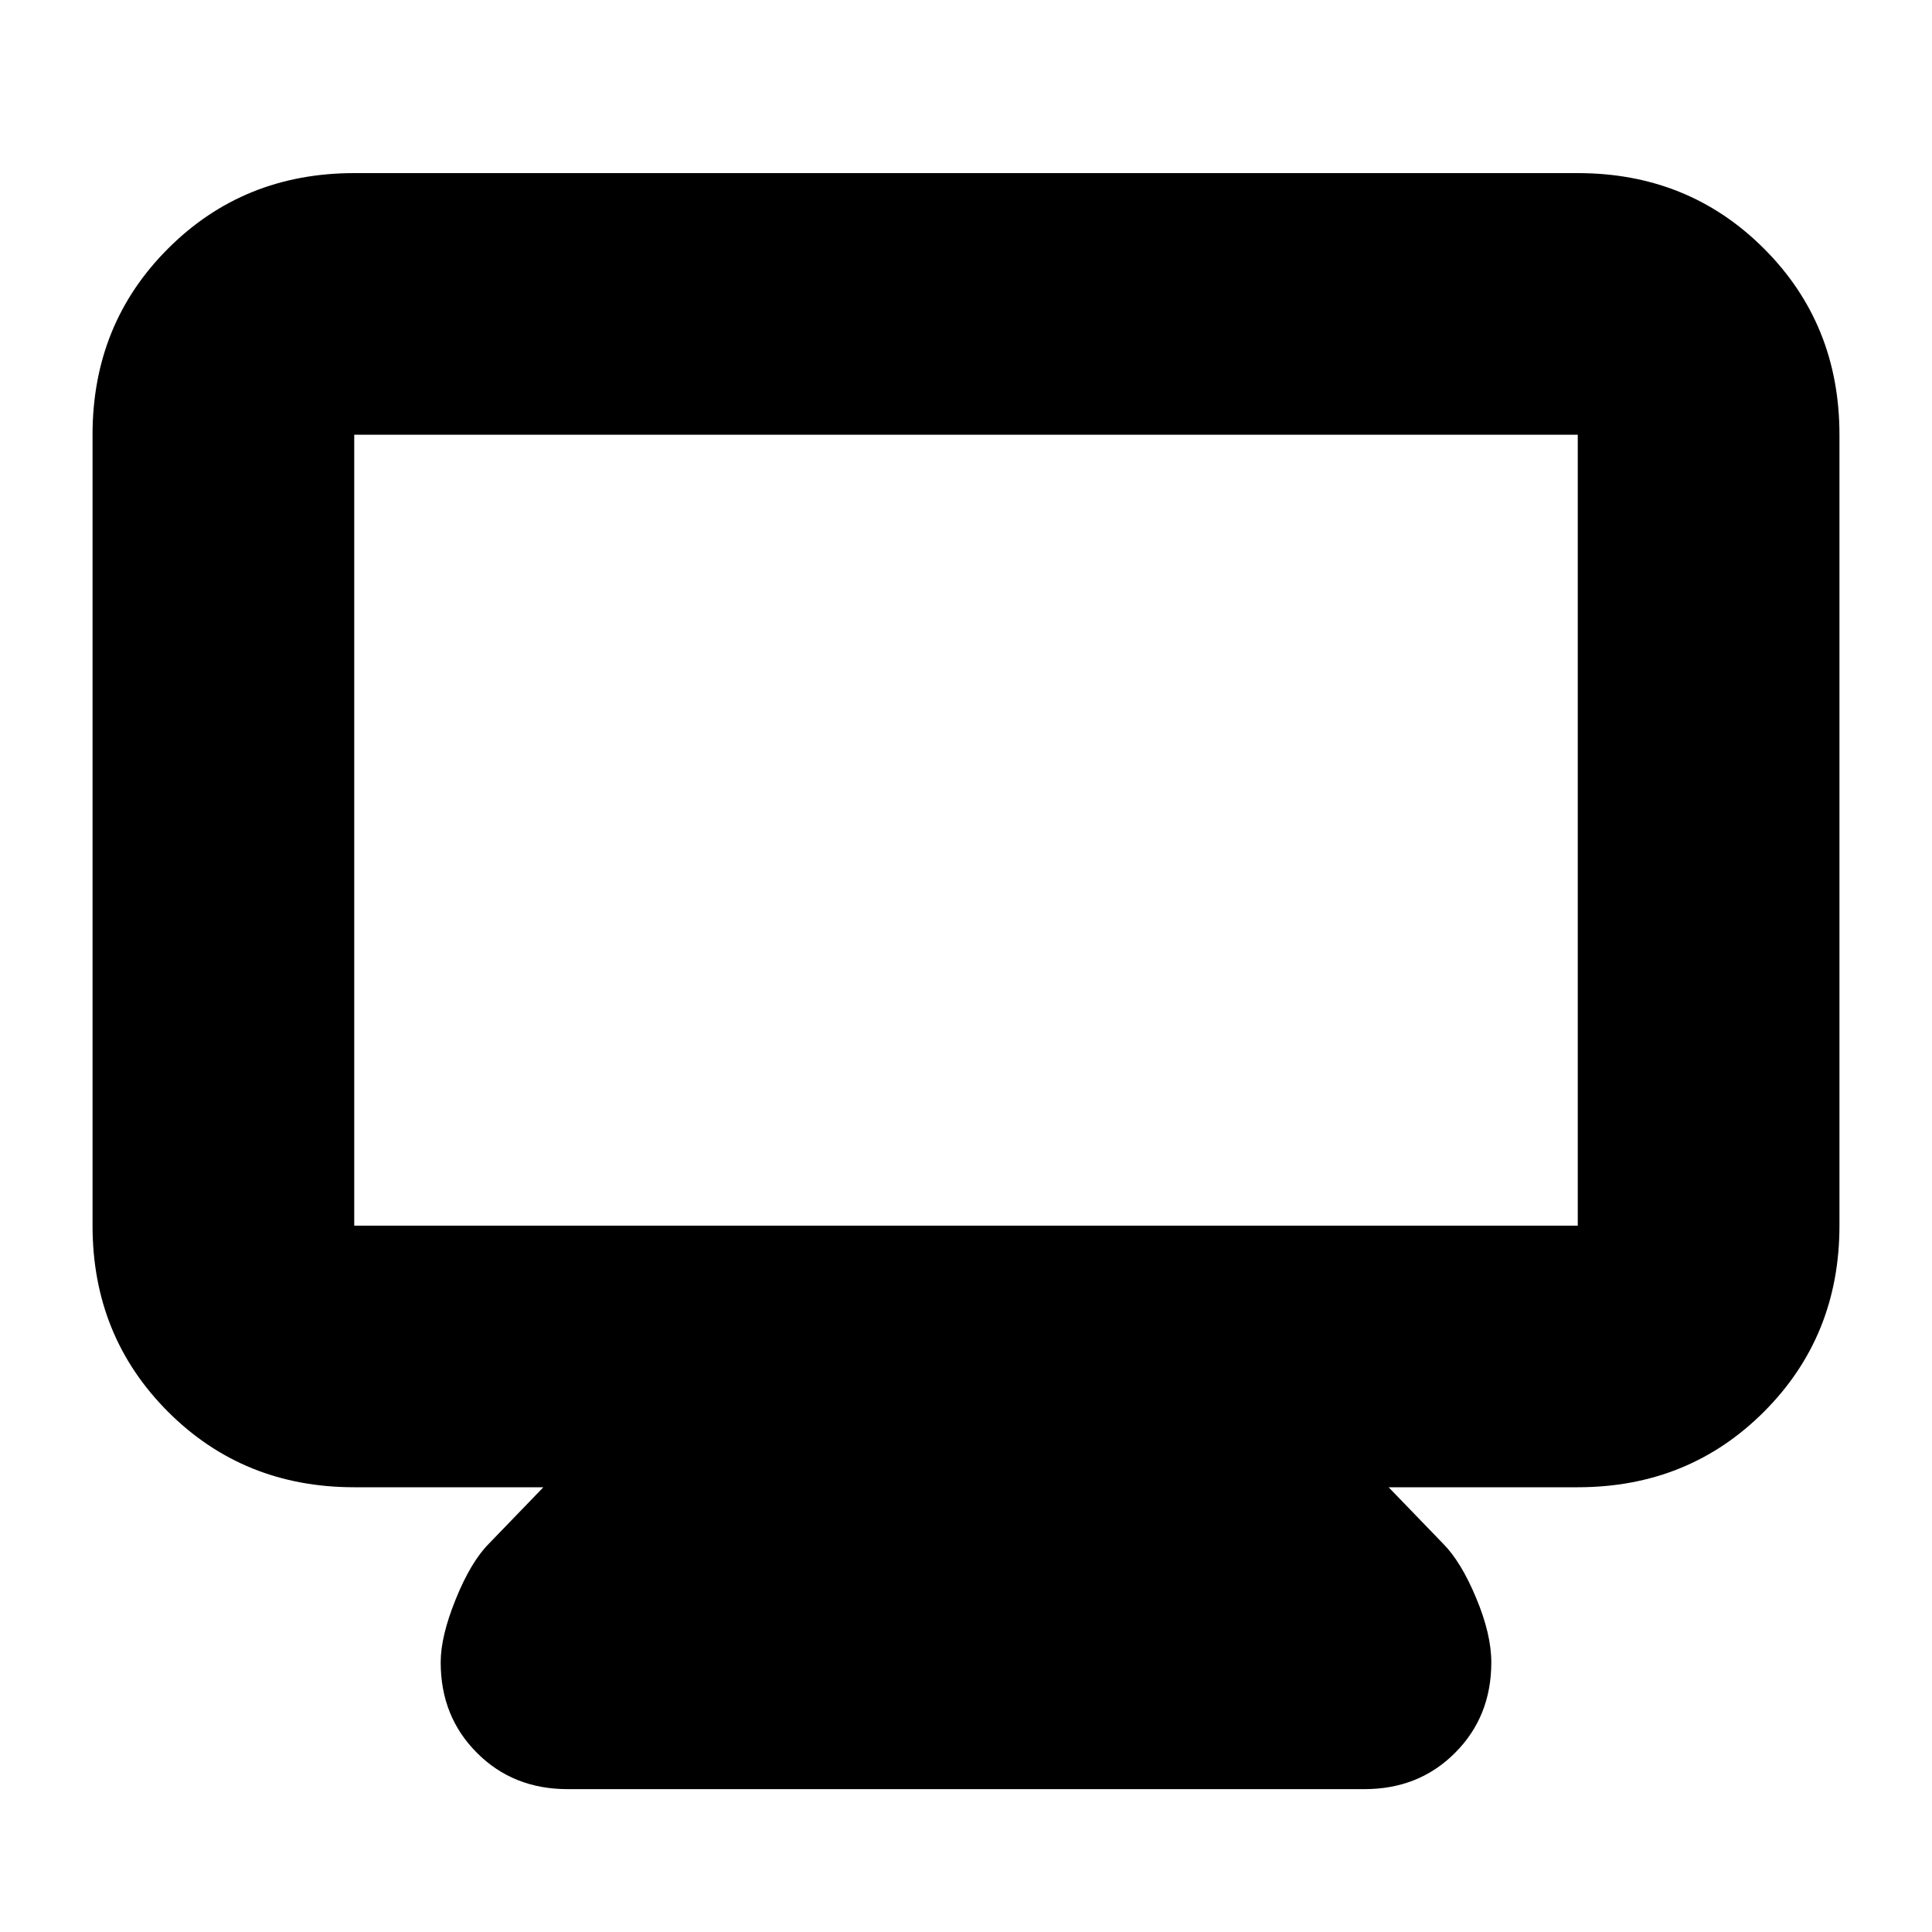 <svg xmlns="http://www.w3.org/2000/svg" height="20" width="20"><path d="M5.875 18.521q-.563 0-.937-.375-.376-.375-.376-.938 0-.27.157-.656.156-.385.343-.573l.563-.583H3.667q-1.146 0-1.927-.781-.782-.782-.782-1.927V4.5q0-1.146.782-1.927.781-.781 1.927-.781h12.666q1.146 0 1.927.781.782.781.782 1.927v8.188q0 1.145-.782 1.927-.781.781-1.927.781h-1.958l.563.583q.187.188.343.563.157.375.157.666 0 .563-.376.938-.374.375-.937.375Zm-2.208-5.833h12.666V4.5H3.667v8.188Zm0 0V4.5v8.188Z"/></svg>